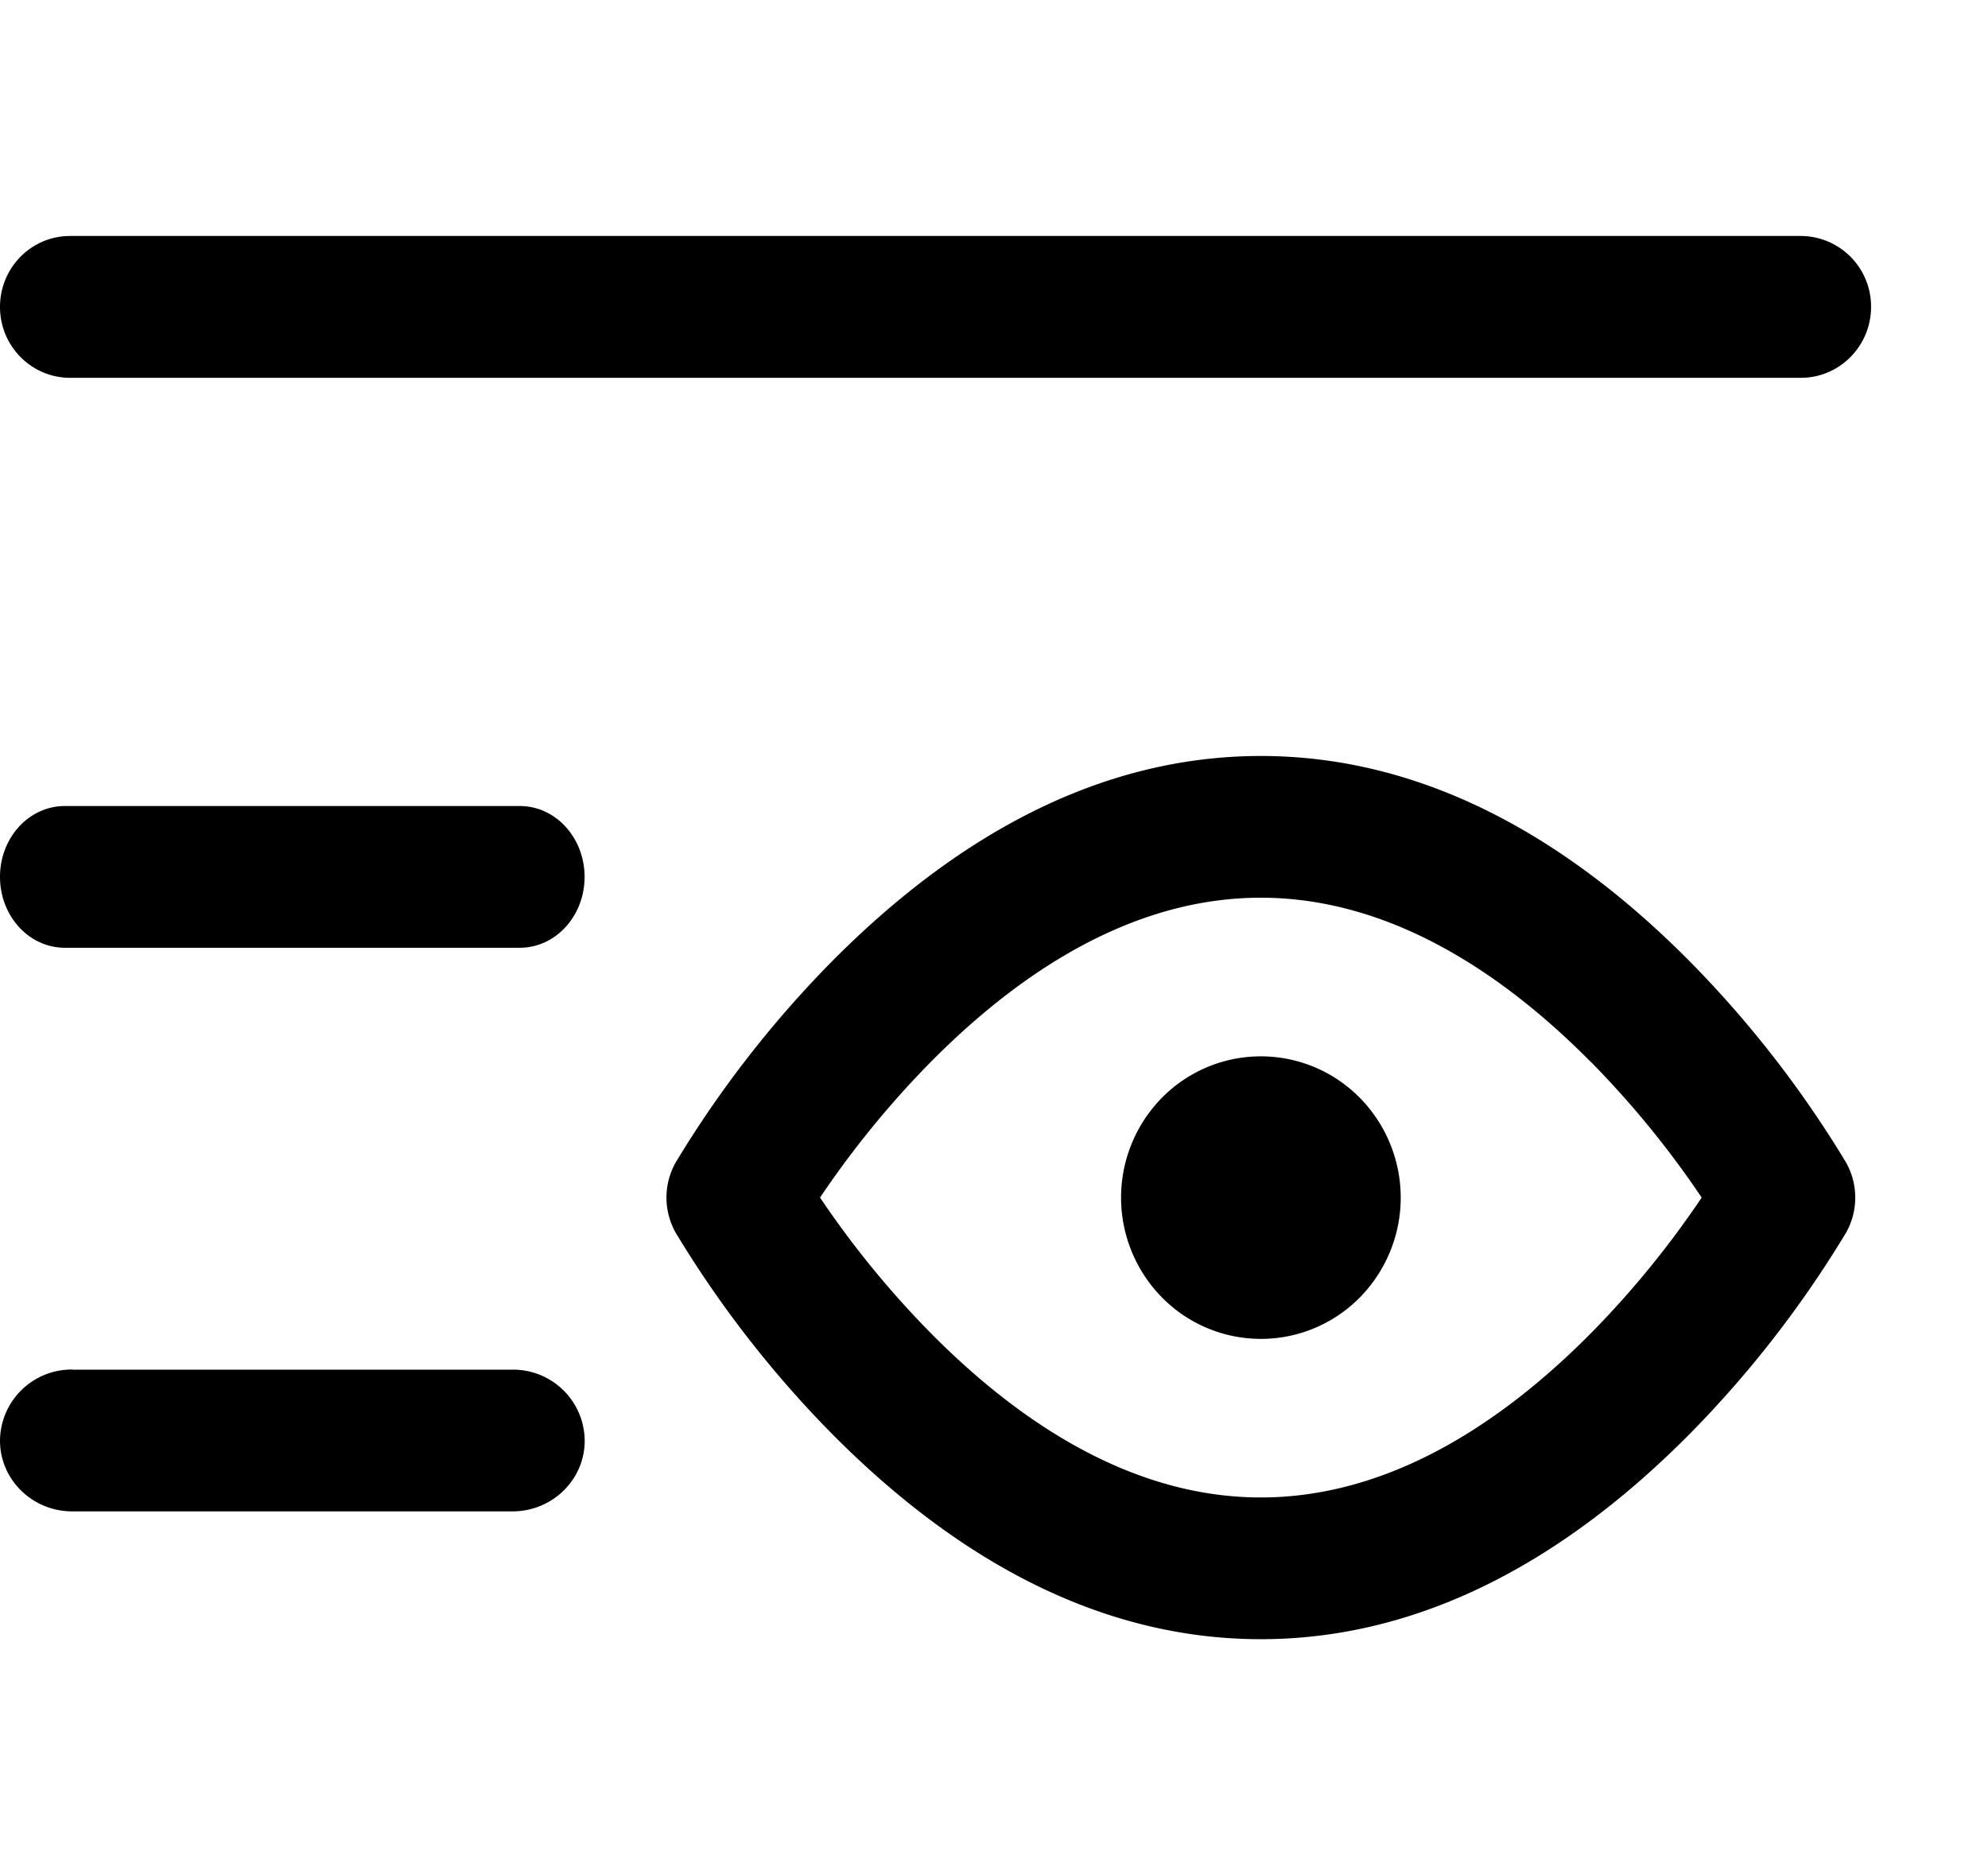 <svg xmlns="http://www.w3.org/2000/svg" viewBox="0 0 17 16">
    <path d="M13.608 9.085a8.067 8.067 0 0 1 1.136 1.457v-.601a8.067 8.067 0 0 1-1.136 1.457c-.879.888-1.835 1.408-2.826 1.408-.991 0-1.947-.52-2.825-1.408A8.067 8.067 0 0 1 6.82 9.941v.601a8.067 8.067 0 0 1 1.136-1.457c.878-.888 1.834-1.408 2.825-1.408.991 0 1.947.52 2.826 1.408zm-6.5-.857a9.264 9.264 0 0 0-1.33 1.713.612.612 0 0 0 0 .601 9.264 9.264 0 0 0 1.33 1.713c1.083 1.095 2.312 1.763 3.674 1.763s2.592-.668 3.674-1.762a9.264 9.264 0 0 0 1.33-1.714.612.612 0 0 0 0-.601 9.264 9.264 0 0 0-1.33-1.713c-1.082-1.094-2.312-1.763-3.674-1.763s-2.591.669-3.674 1.763zm4.52 1.16a1.217 1.217 0 0 1 0 1.708 1.187 1.187 0 0 1-1.691 0 1.217 1.217 0 0 1 0-1.709 1.187 1.187 0 0 1 1.69 0zM.617 11.712A.613.613 0 0 0 0 12.32c0 .334.277.605.618.605h3.764c.342 0 .618-.271.618-.605a.612.612 0 0 0-.618-.607H.618zm3.828-3.607c.306 0 .554-.271.554-.606 0-.335-.248-.606-.554-.606H.554c-.306 0-.554.27-.554.606 0 .335.248.606.554.606h3.892zM.6 3.231h14.8c.331 0 .6-.272.6-.606a.603.603 0 0 0-.6-.607H.6c-.332 0-.6.271-.6.607 0 .334.268.606.6.606z"/>
</svg>
